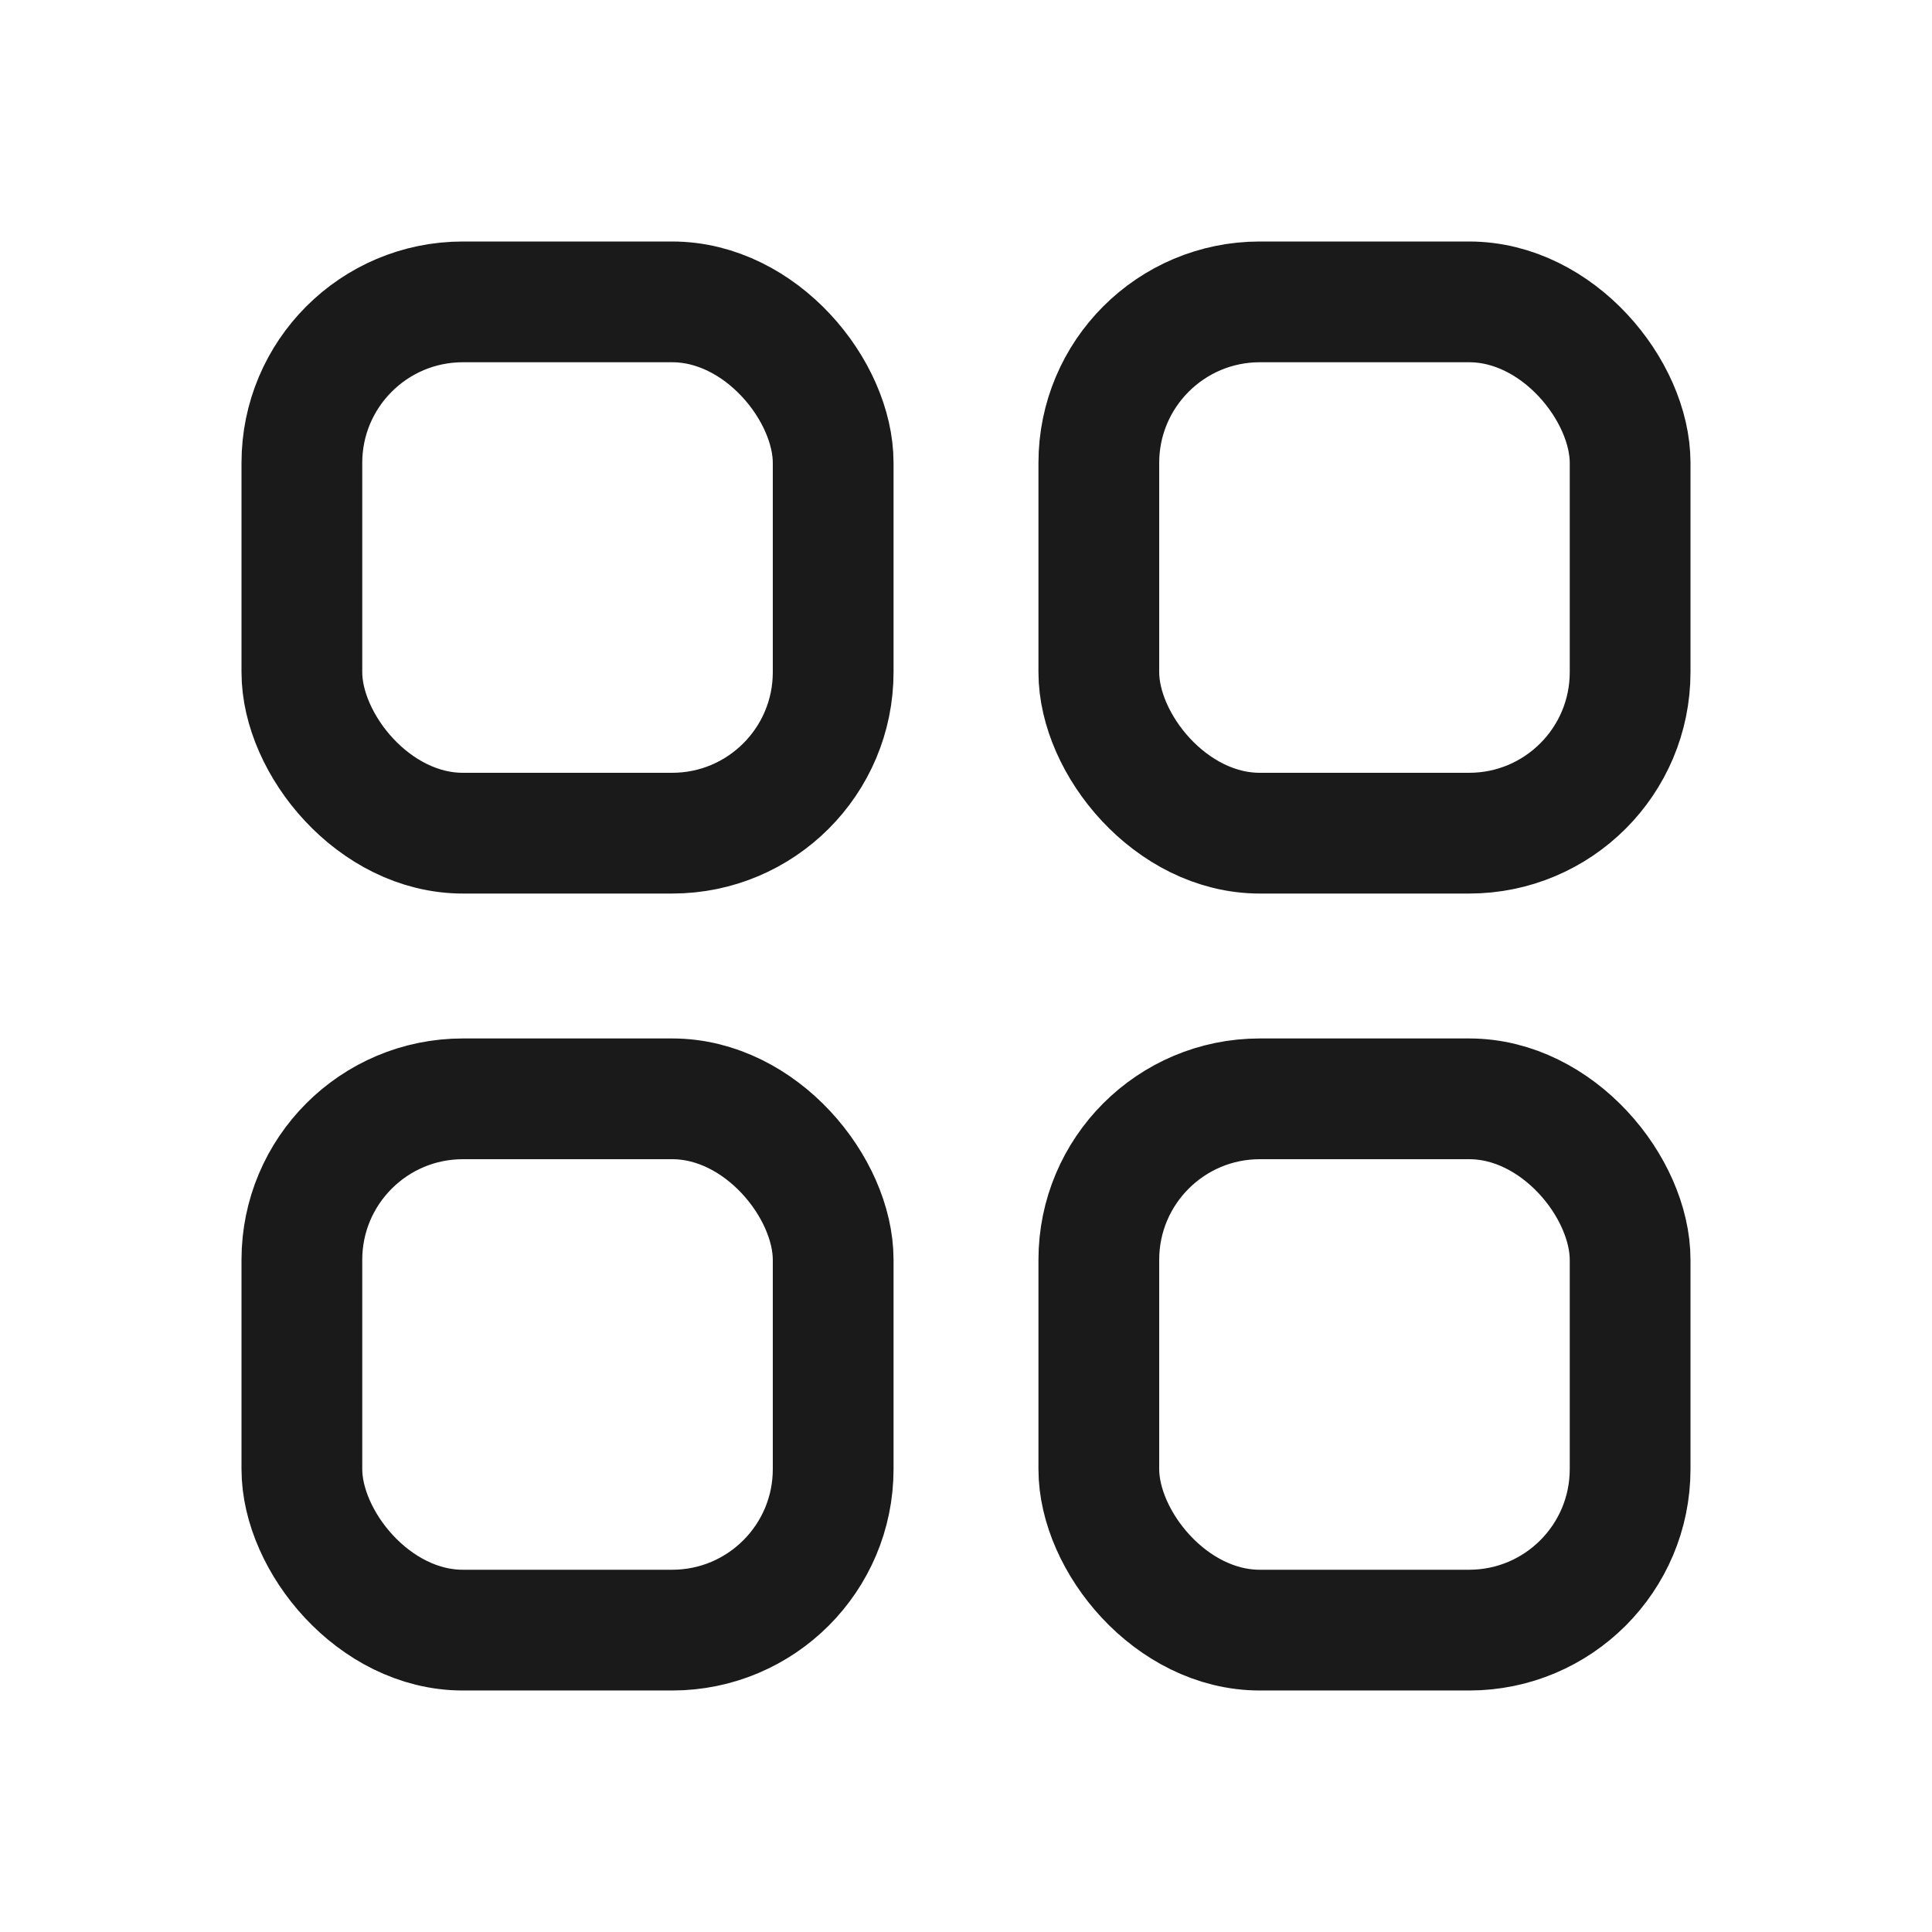 <svg xmlns="http://www.w3.org/2000/svg" viewBox="0 0 24 24">
  <defs>
    <style>
      .cls-1, .cls-2 {
        fill: none;
      }

      .cls-1 {
        stroke: #1a1a1a;
        stroke-linecap: round;
        stroke-linejoin: round;
        stroke-width: 1.5px;
      }
    </style>
  </defs>
  <title>Asset 2</title>
  <g id="Layer_2" data-name="Layer 2">
    <g id="Line_Icons" data-name="Line Icons">
      <g>
        <g>
          <rect class="cls-1" x="3.75" y="13.65" width="6.6" height="6.6" rx="2"/>
          <rect class="cls-1" x="13.65" y="13.65" width="6.6" height="6.6" rx="2"/>
          <rect class="cls-1" x="13.65" y="3.75" width="6.6" height="6.6" rx="2"/>
          <rect class="cls-1" x="3.75" y="3.75" width="6.6" height="6.6" rx="2"/>
        </g>
        <rect class="cls-2" width="24" height="24"/>
      </g>
    </g>
  </g>
</svg>
